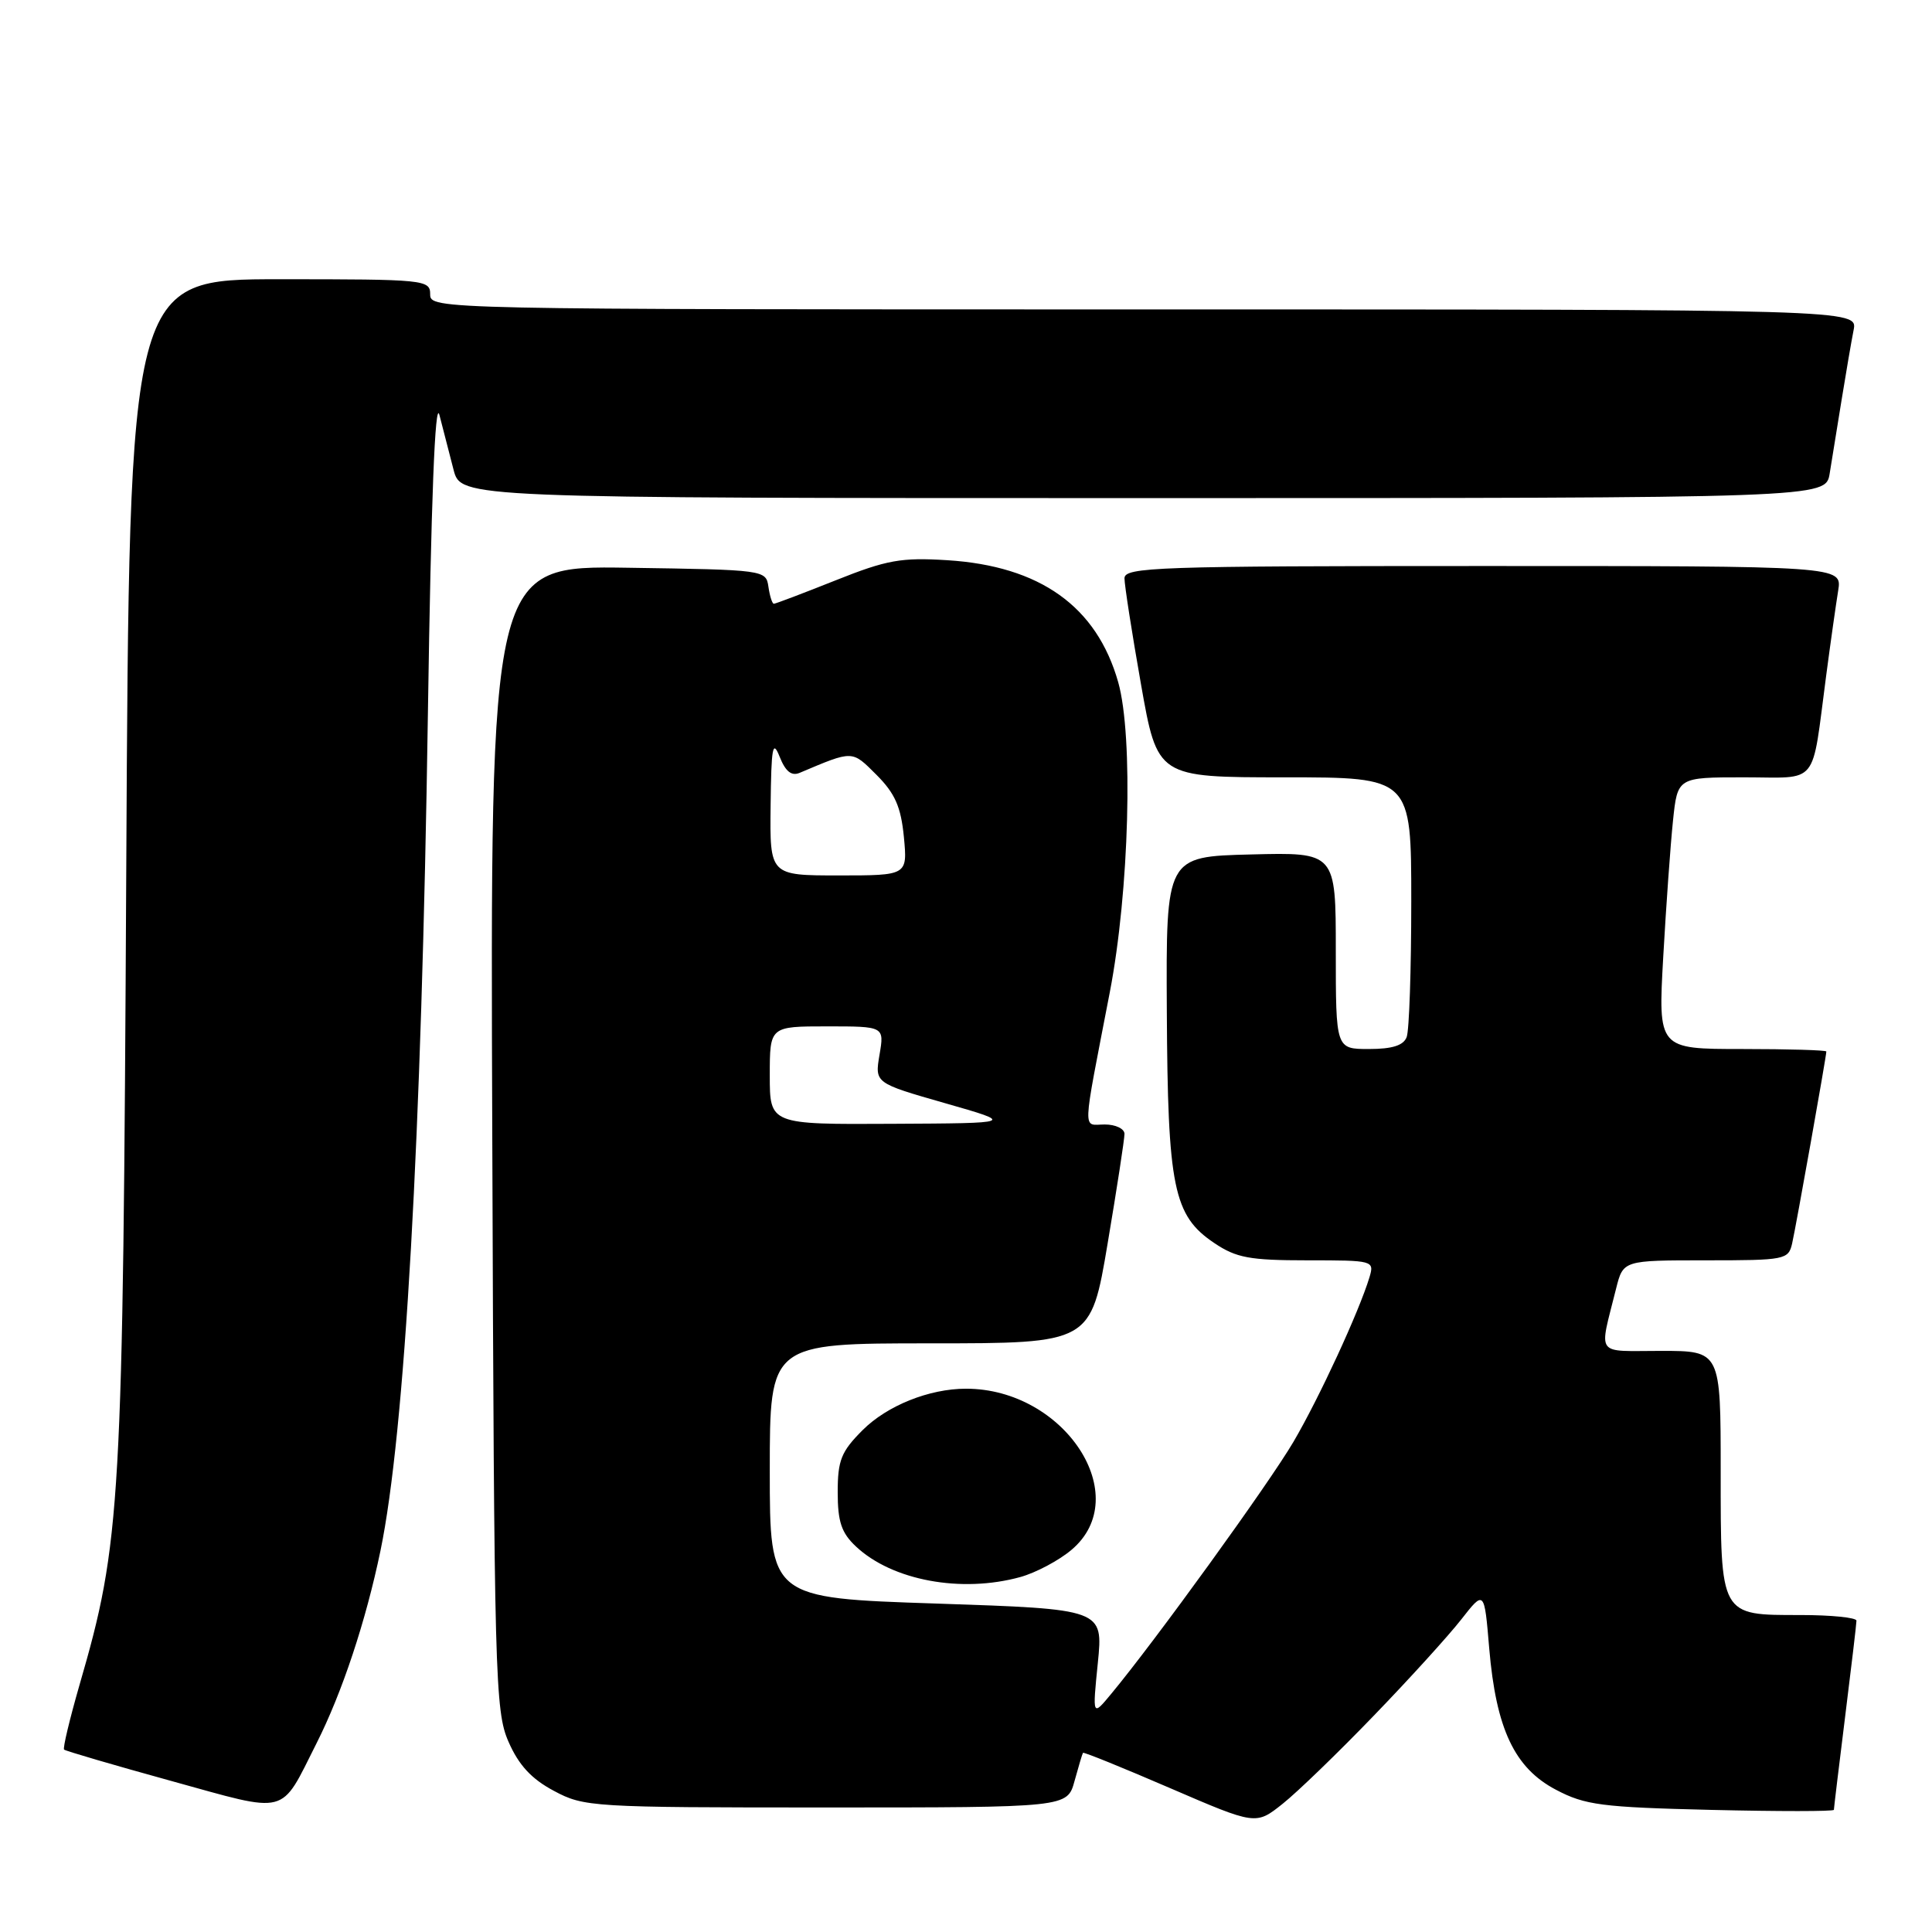 <?xml version="1.0" encoding="UTF-8" standalone="no"?>
<!DOCTYPE svg PUBLIC "-//W3C//DTD SVG 1.1//EN" "http://www.w3.org/Graphics/SVG/1.1/DTD/svg11.dtd" >
<svg xmlns="http://www.w3.org/2000/svg" xmlns:xlink="http://www.w3.org/1999/xlink" version="1.1" viewBox="0 0 256 256">
 <g >
 <path fill="currentColor"
d=" M 182.03 227.34 C 186.73 222.48 191.94 216.74 193.62 214.59 C 196.68 210.68 196.68 210.68 197.33 218.43 C 198.24 229.09 200.68 234.27 206.17 237.15 C 210.04 239.19 212.21 239.47 226.75 239.82 C 235.69 240.03 243.00 240.03 243.00 239.81 C 243.00 239.60 243.67 234.04 244.49 227.46 C 245.31 220.88 245.99 215.16 245.99 214.75 C 246.00 214.34 242.66 214.00 238.57 214.00 C 227.86 214.00 228.00 214.26 228.00 194.93 C 228.00 179.00 228.00 179.00 220.09 179.00 C 211.24 179.00 211.87 179.88 214.14 170.75 C 215.08 167.00 215.08 167.00 226.02 167.00 C 236.55 167.00 236.98 166.92 237.47 164.75 C 237.98 162.52 242.00 139.95 242.00 139.33 C 242.00 139.15 236.98 139.00 230.85 139.00 C 219.70 139.00 219.70 139.00 220.39 126.75 C 220.77 120.01 221.35 111.91 221.68 108.75 C 222.28 103.00 222.28 103.00 231.06 103.00 C 241.15 103.00 240.00 104.43 241.98 89.50 C 242.56 85.10 243.28 80.04 243.57 78.25 C 244.09 75.00 244.09 75.00 196.55 75.00 C 153.24 75.00 149.00 75.15 149.00 76.63 C 149.00 77.53 149.98 83.83 151.18 90.63 C 153.36 103.00 153.36 103.00 170.18 103.00 C 187.00 103.00 187.00 103.00 187.00 119.42 C 187.00 128.45 186.73 136.55 186.39 137.42 C 185.97 138.53 184.48 139.00 181.39 139.00 C 177.00 139.00 177.00 139.00 177.00 125.97 C 177.00 112.93 177.00 112.93 165.75 113.22 C 154.50 113.50 154.50 113.50 154.61 134.00 C 154.73 157.38 155.48 161.07 160.90 164.71 C 163.81 166.67 165.58 167.00 173.22 167.00 C 182.00 167.00 182.12 167.03 181.46 169.25 C 180.09 173.78 174.81 185.22 171.39 191.05 C 168.16 196.56 153.04 217.47 147.22 224.47 C 144.75 227.45 144.75 227.45 145.47 220.33 C 146.18 213.22 146.18 213.22 124.09 212.48 C 102.00 211.75 102.00 211.75 102.00 194.87 C 102.00 178.00 102.00 178.00 123.27 178.00 C 144.54 178.00 144.54 178.00 146.77 164.75 C 148.00 157.46 149.00 150.94 149.00 150.25 C 149.00 149.56 147.82 149.00 146.39 149.00 C 143.41 149.00 143.34 150.74 147.05 131.50 C 149.64 118.09 150.19 97.56 148.17 90.40 C 145.32 80.35 137.82 75.00 125.51 74.23 C 119.41 73.85 117.50 74.19 110.72 76.90 C 106.45 78.60 102.77 80.00 102.54 80.00 C 102.32 80.00 102.00 78.99 101.82 77.75 C 101.50 75.52 101.32 75.50 83.23 75.23 C 64.95 74.95 64.95 74.95 65.23 150.73 C 65.48 222.30 65.60 226.74 67.38 230.79 C 68.73 233.88 70.41 235.71 73.38 237.29 C 77.38 239.44 78.42 239.50 109.46 239.50 C 141.42 239.50 141.42 239.50 142.38 236.00 C 142.91 234.07 143.41 232.39 143.50 232.26 C 143.58 232.12 148.77 234.23 155.03 236.93 C 166.41 241.84 166.41 241.84 169.96 239.01 C 171.91 237.46 177.34 232.21 182.03 227.34 Z  M 41.94 231.00 C 45.33 224.29 48.47 214.83 50.41 205.50 C 53.65 189.89 55.86 151.00 56.70 94.50 C 57.12 66.22 57.65 52.70 58.23 55.00 C 58.72 56.92 59.56 60.19 60.10 62.25 C 61.08 66.00 61.08 66.00 151.49 66.00 C 241.91 66.00 241.91 66.00 242.44 62.75 C 242.74 60.96 243.45 56.58 244.02 53.00 C 244.60 49.42 245.31 45.26 245.61 43.75 C 246.16 41.00 246.16 41.00 151.58 41.00 C 57.67 41.00 57.00 40.99 57.00 39.00 C 57.00 37.07 56.33 37.00 37.07 37.00 C 17.13 37.00 17.13 37.00 16.73 115.25 C 16.29 199.85 16.04 204.29 10.53 223.28 C 9.23 227.80 8.31 231.64 8.49 231.83 C 8.68 232.01 15.06 233.88 22.67 235.98 C 38.42 240.33 37.05 240.69 41.94 231.00 Z  M 135.22 208.96 C 137.26 208.39 140.30 206.78 141.97 205.37 C 150.40 198.28 141.07 184.01 128.00 184.01 C 123.13 184.01 117.55 186.25 114.30 189.50 C 111.46 192.34 111.00 193.49 111.00 197.73 C 111.00 201.64 111.50 203.12 113.41 204.91 C 118.21 209.43 127.39 211.13 135.22 208.96 Z  M 102.00 142.50 C 102.00 136.00 102.00 136.00 109.59 136.00 C 117.18 136.00 117.18 136.00 116.54 139.76 C 115.91 143.51 115.91 143.51 125.20 146.17 C 134.50 148.83 134.50 148.83 118.25 148.91 C 102.00 149.00 102.00 149.00 102.00 142.50 Z  M 102.11 106.75 C 102.20 98.95 102.38 97.94 103.31 100.28 C 104.08 102.22 104.87 102.86 105.95 102.41 C 113.10 99.39 112.85 99.39 116.15 102.68 C 118.60 105.14 119.38 106.91 119.77 110.91 C 120.25 116.00 120.25 116.00 111.13 116.00 C 102.00 116.00 102.00 116.00 102.11 106.75 Z "/>
</g>
</svg>